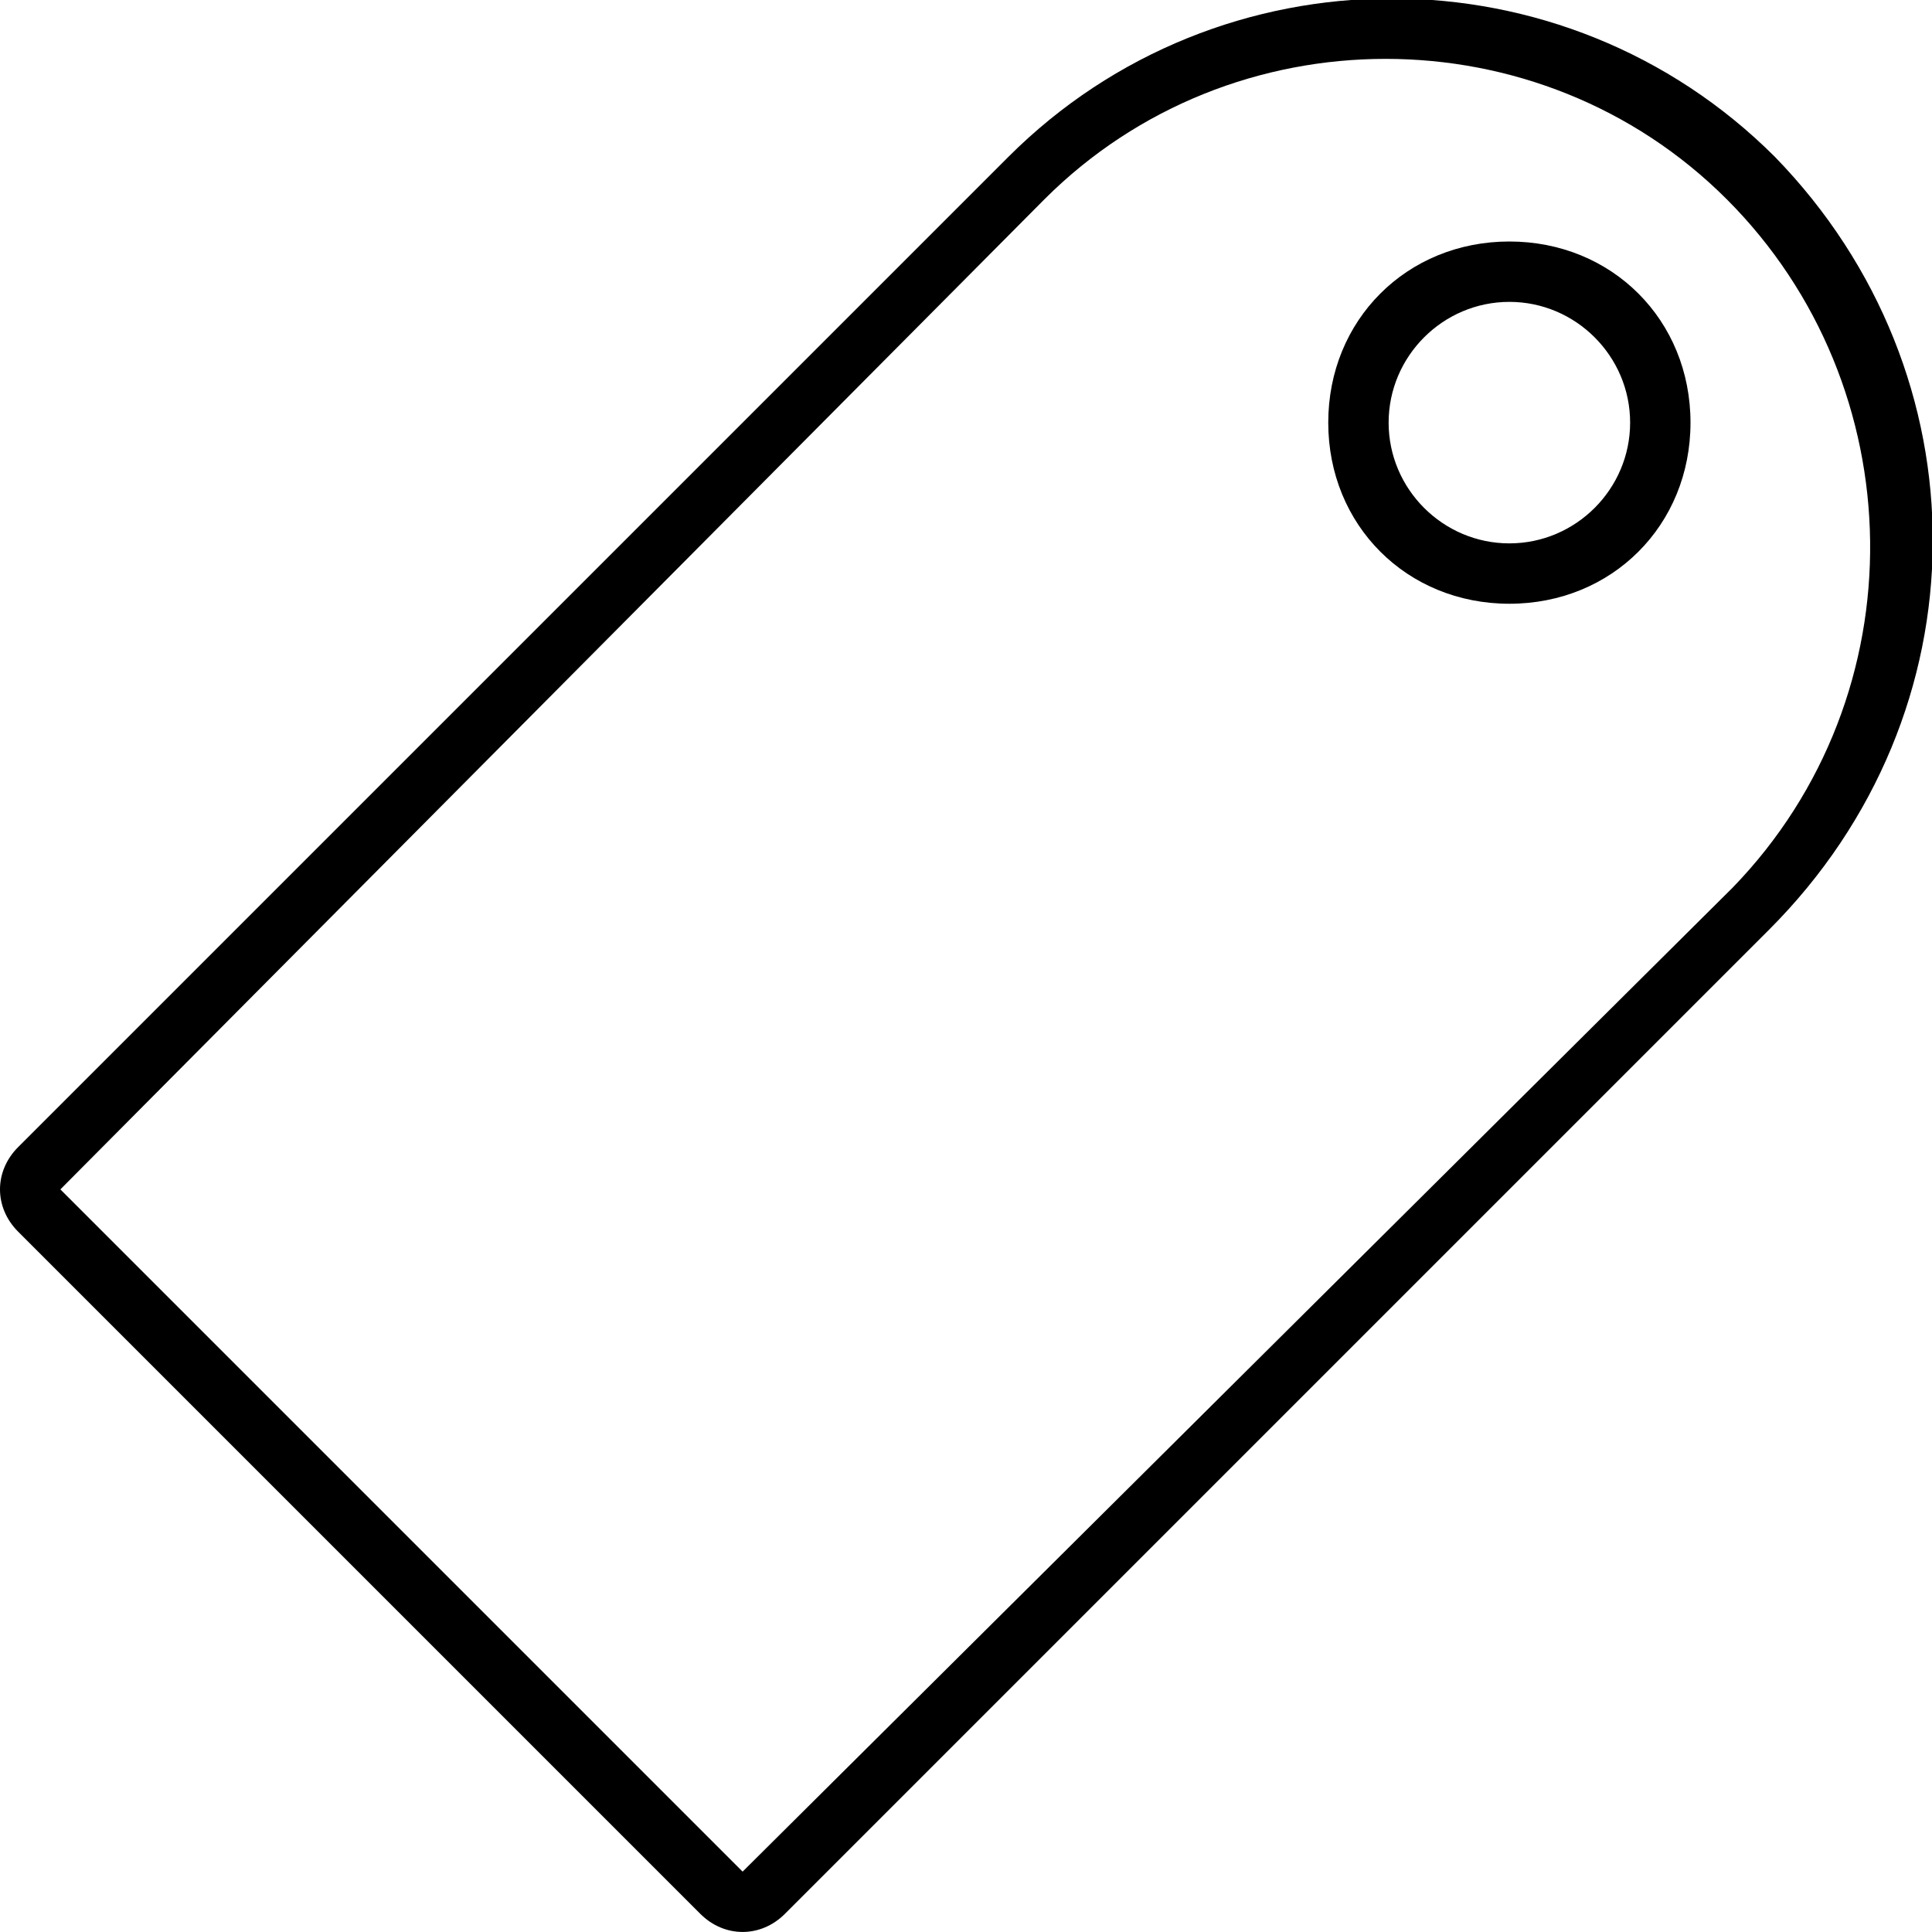 <svg viewBox='0 0 32 32' xmlns='http://www.w3.org/2000/svg'>
<!--
  Puxl icons 1.0 - https://puxl.io/puxl-icons
  Created by @MrKanuel. Brought by The Puxl Clan, with love from Basque Country.
  Puxl icons is licensed under the MIT License (MIT) - Copyright © 2018 Puxl
  https://github.com/puxl/puxl-icons/blob/master/LICENSE
-->

  <g id='tag' aria-labelledby='t-tag d-tag'>
    <title id='t-tag'>Tag</title>
    <desc id='d-tag'>A paper tag</desc>
    <path d='M29.4,2.6c-3.5-3.5-9.2-3.5-12.7,0L0.3,19c-0.4,0.4-0.4,1,0,1.4l11.3,11.3c0.4,0.399,1,0.399,1.4,0 l16.3-16.3C32.9,11.8,32.9,6.2,29.4,2.6z M28.7,14.7L12.3,31L1,19.7L17.3,3.3c3.101-3.1,8.2-3.1,11.3,0 C31.7,6.4,31.8,11.5,28.7,14.7z'/>
    <path d='M25,4c-1.7,0-3,1.3-3,3s1.3,3,3,3s3-1.3,3-3S26.7,4,25,4z M25,9c-1.1,0-2-0.9-2-2s0.9-2,2-2s2,0.9,2,2 S26.1,9,25,9z'/>
  </g>

</svg>
